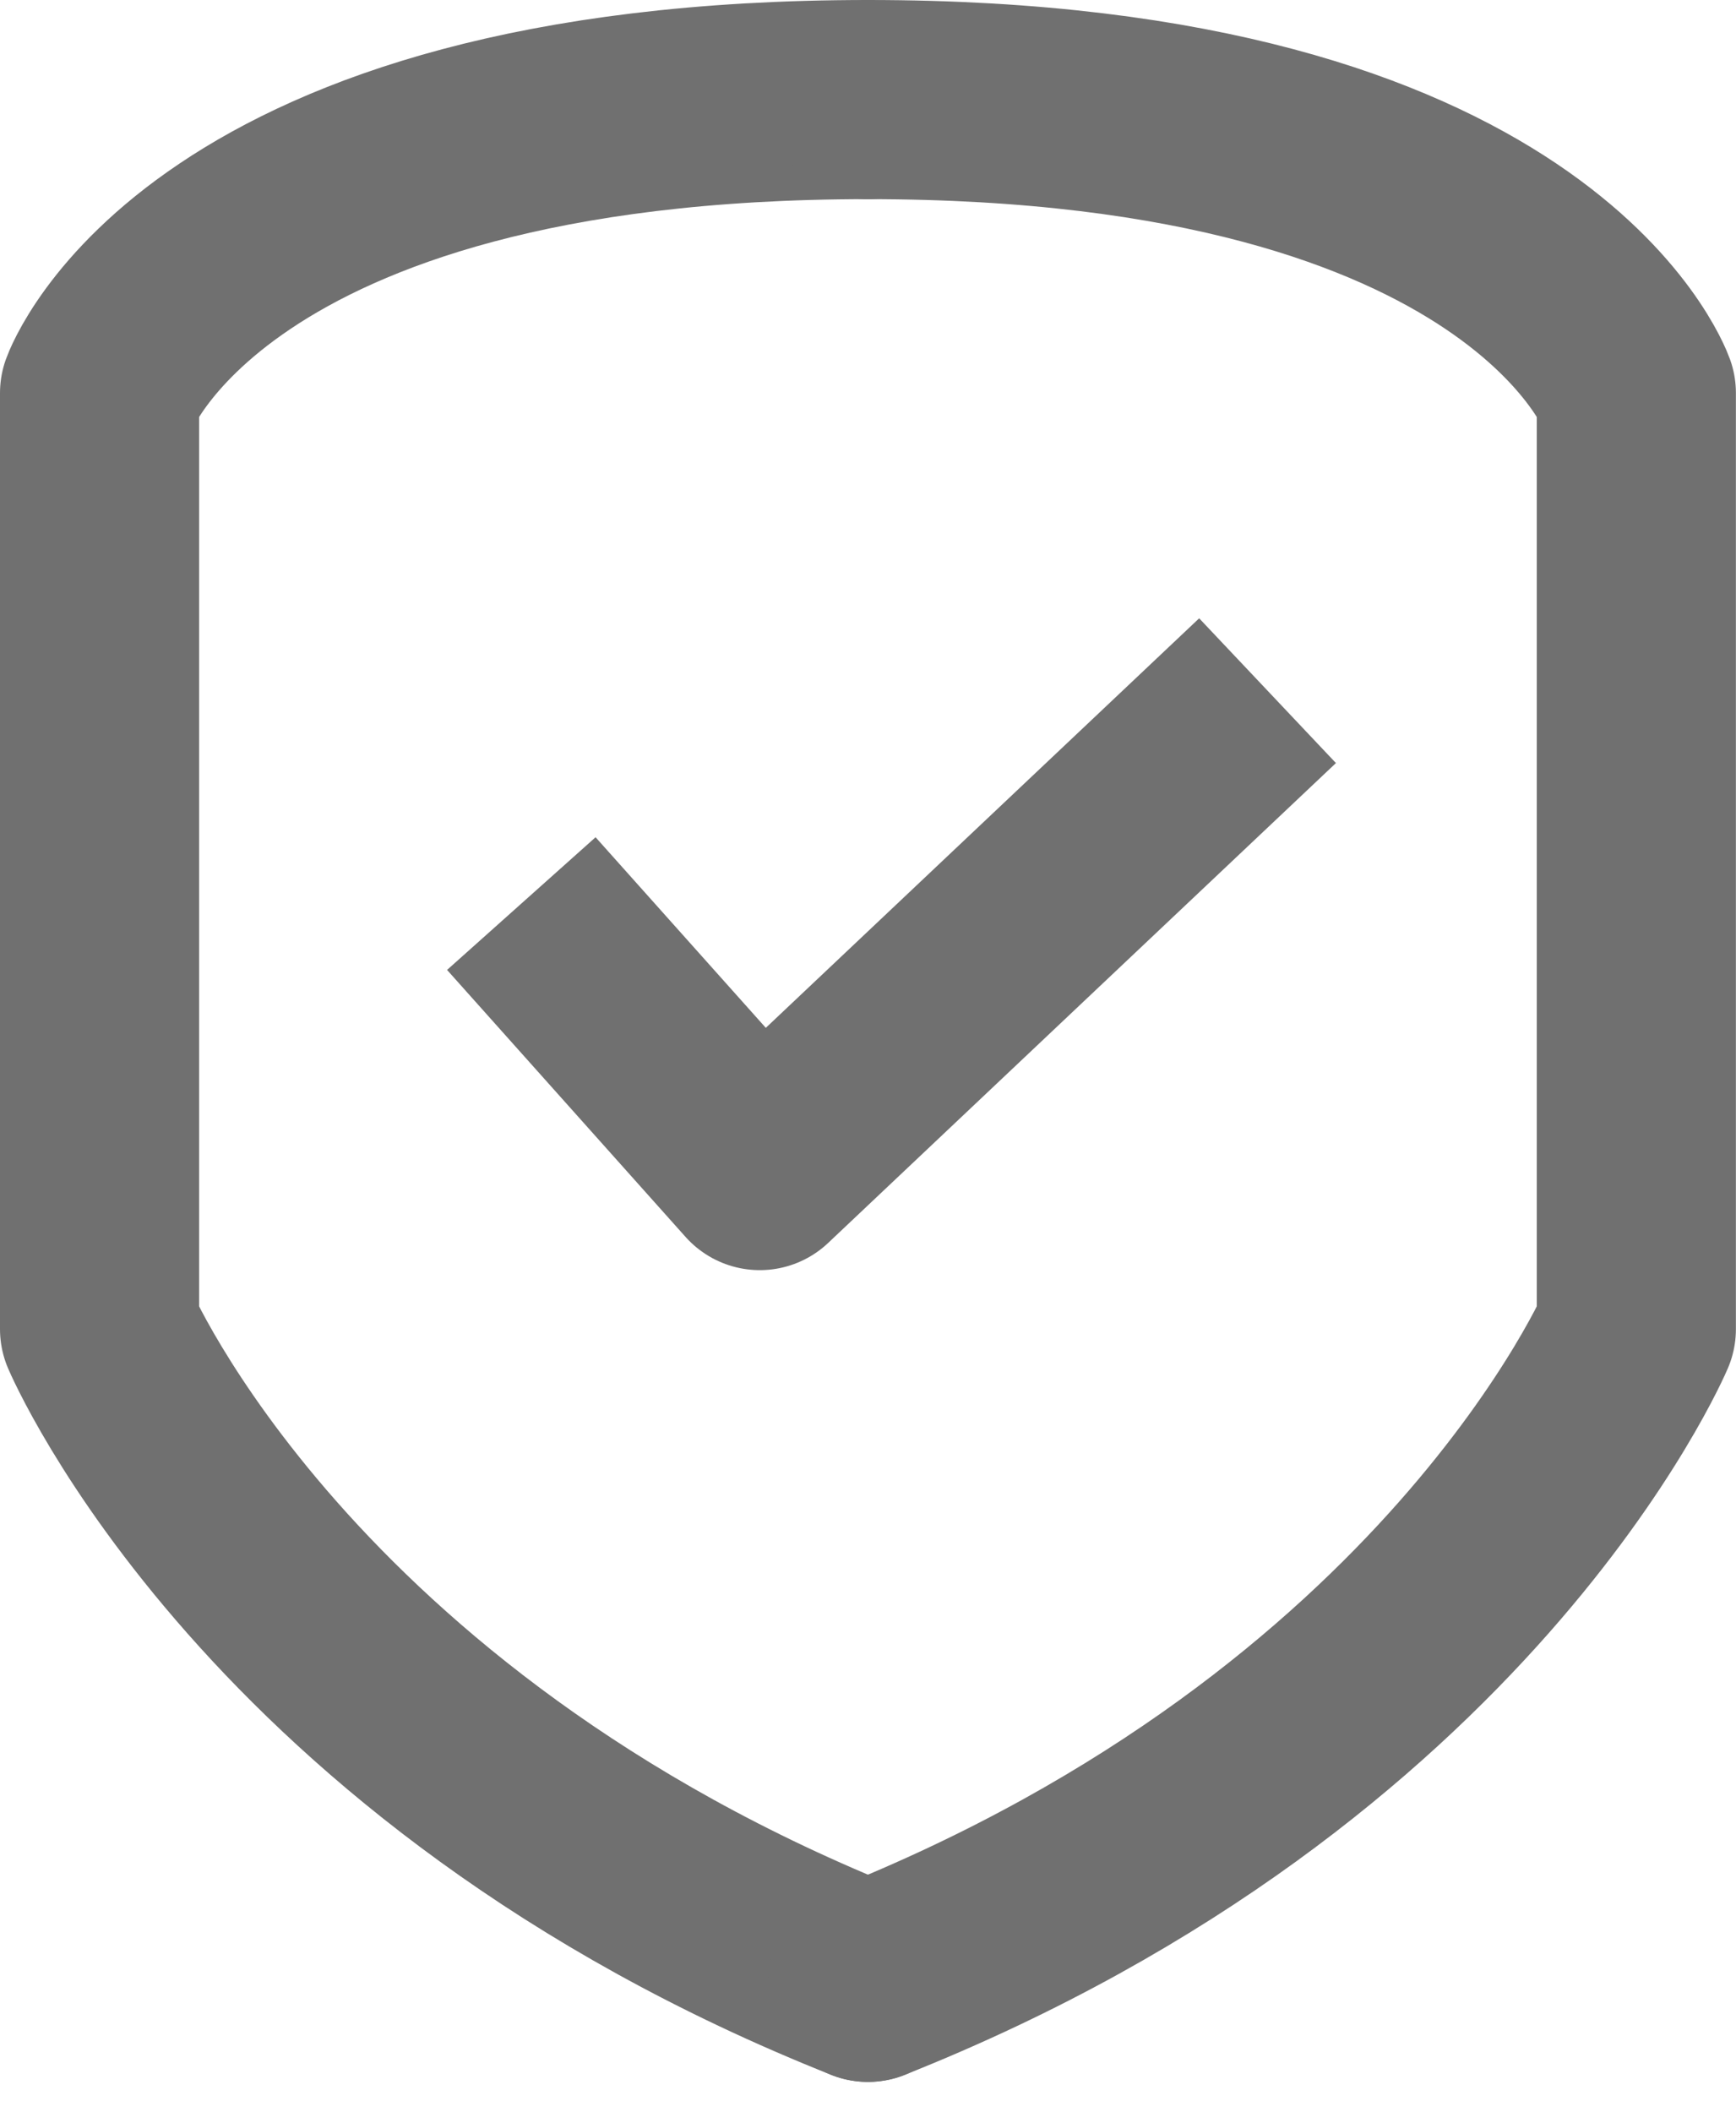 <svg xmlns="http://www.w3.org/2000/svg" width="17.436" height="21.207" viewBox="0 0 17.436 21.207">
  <g id="Group_581" data-name="Group 581" transform="translate(8833.5 5150.952)">
    <path id="Path_220" data-name="Path 220" d="M-8847.782-5149.952c-6.666,0-7.718,2.947-7.718,2.947v9.4s1.781,4.2,7.718,6.56" transform="translate(23)" fill="none" stroke="#707070" stroke-linecap="round" stroke-linejoin="round" stroke-width="2"/>
    <path id="Path_221" data-name="Path 221" d="M-8855.5-5149.952c6.666,0,7.718,2.947,7.718,2.947v9.4s-1.781,4.2-7.718,6.56" transform="translate(30.717)" fill="none" stroke="#707070" stroke-linecap="round" stroke-linejoin="round" stroke-width="2"/>
    <path id="Path_222" data-name="Path 222" d="M-8851.136-5141.878l2.395,2.681,5.1-4.819" transform="translate(22.872)" fill="none" stroke="#707070" stroke-linejoin="round" stroke-width="2"/>
  </g>
</svg>

